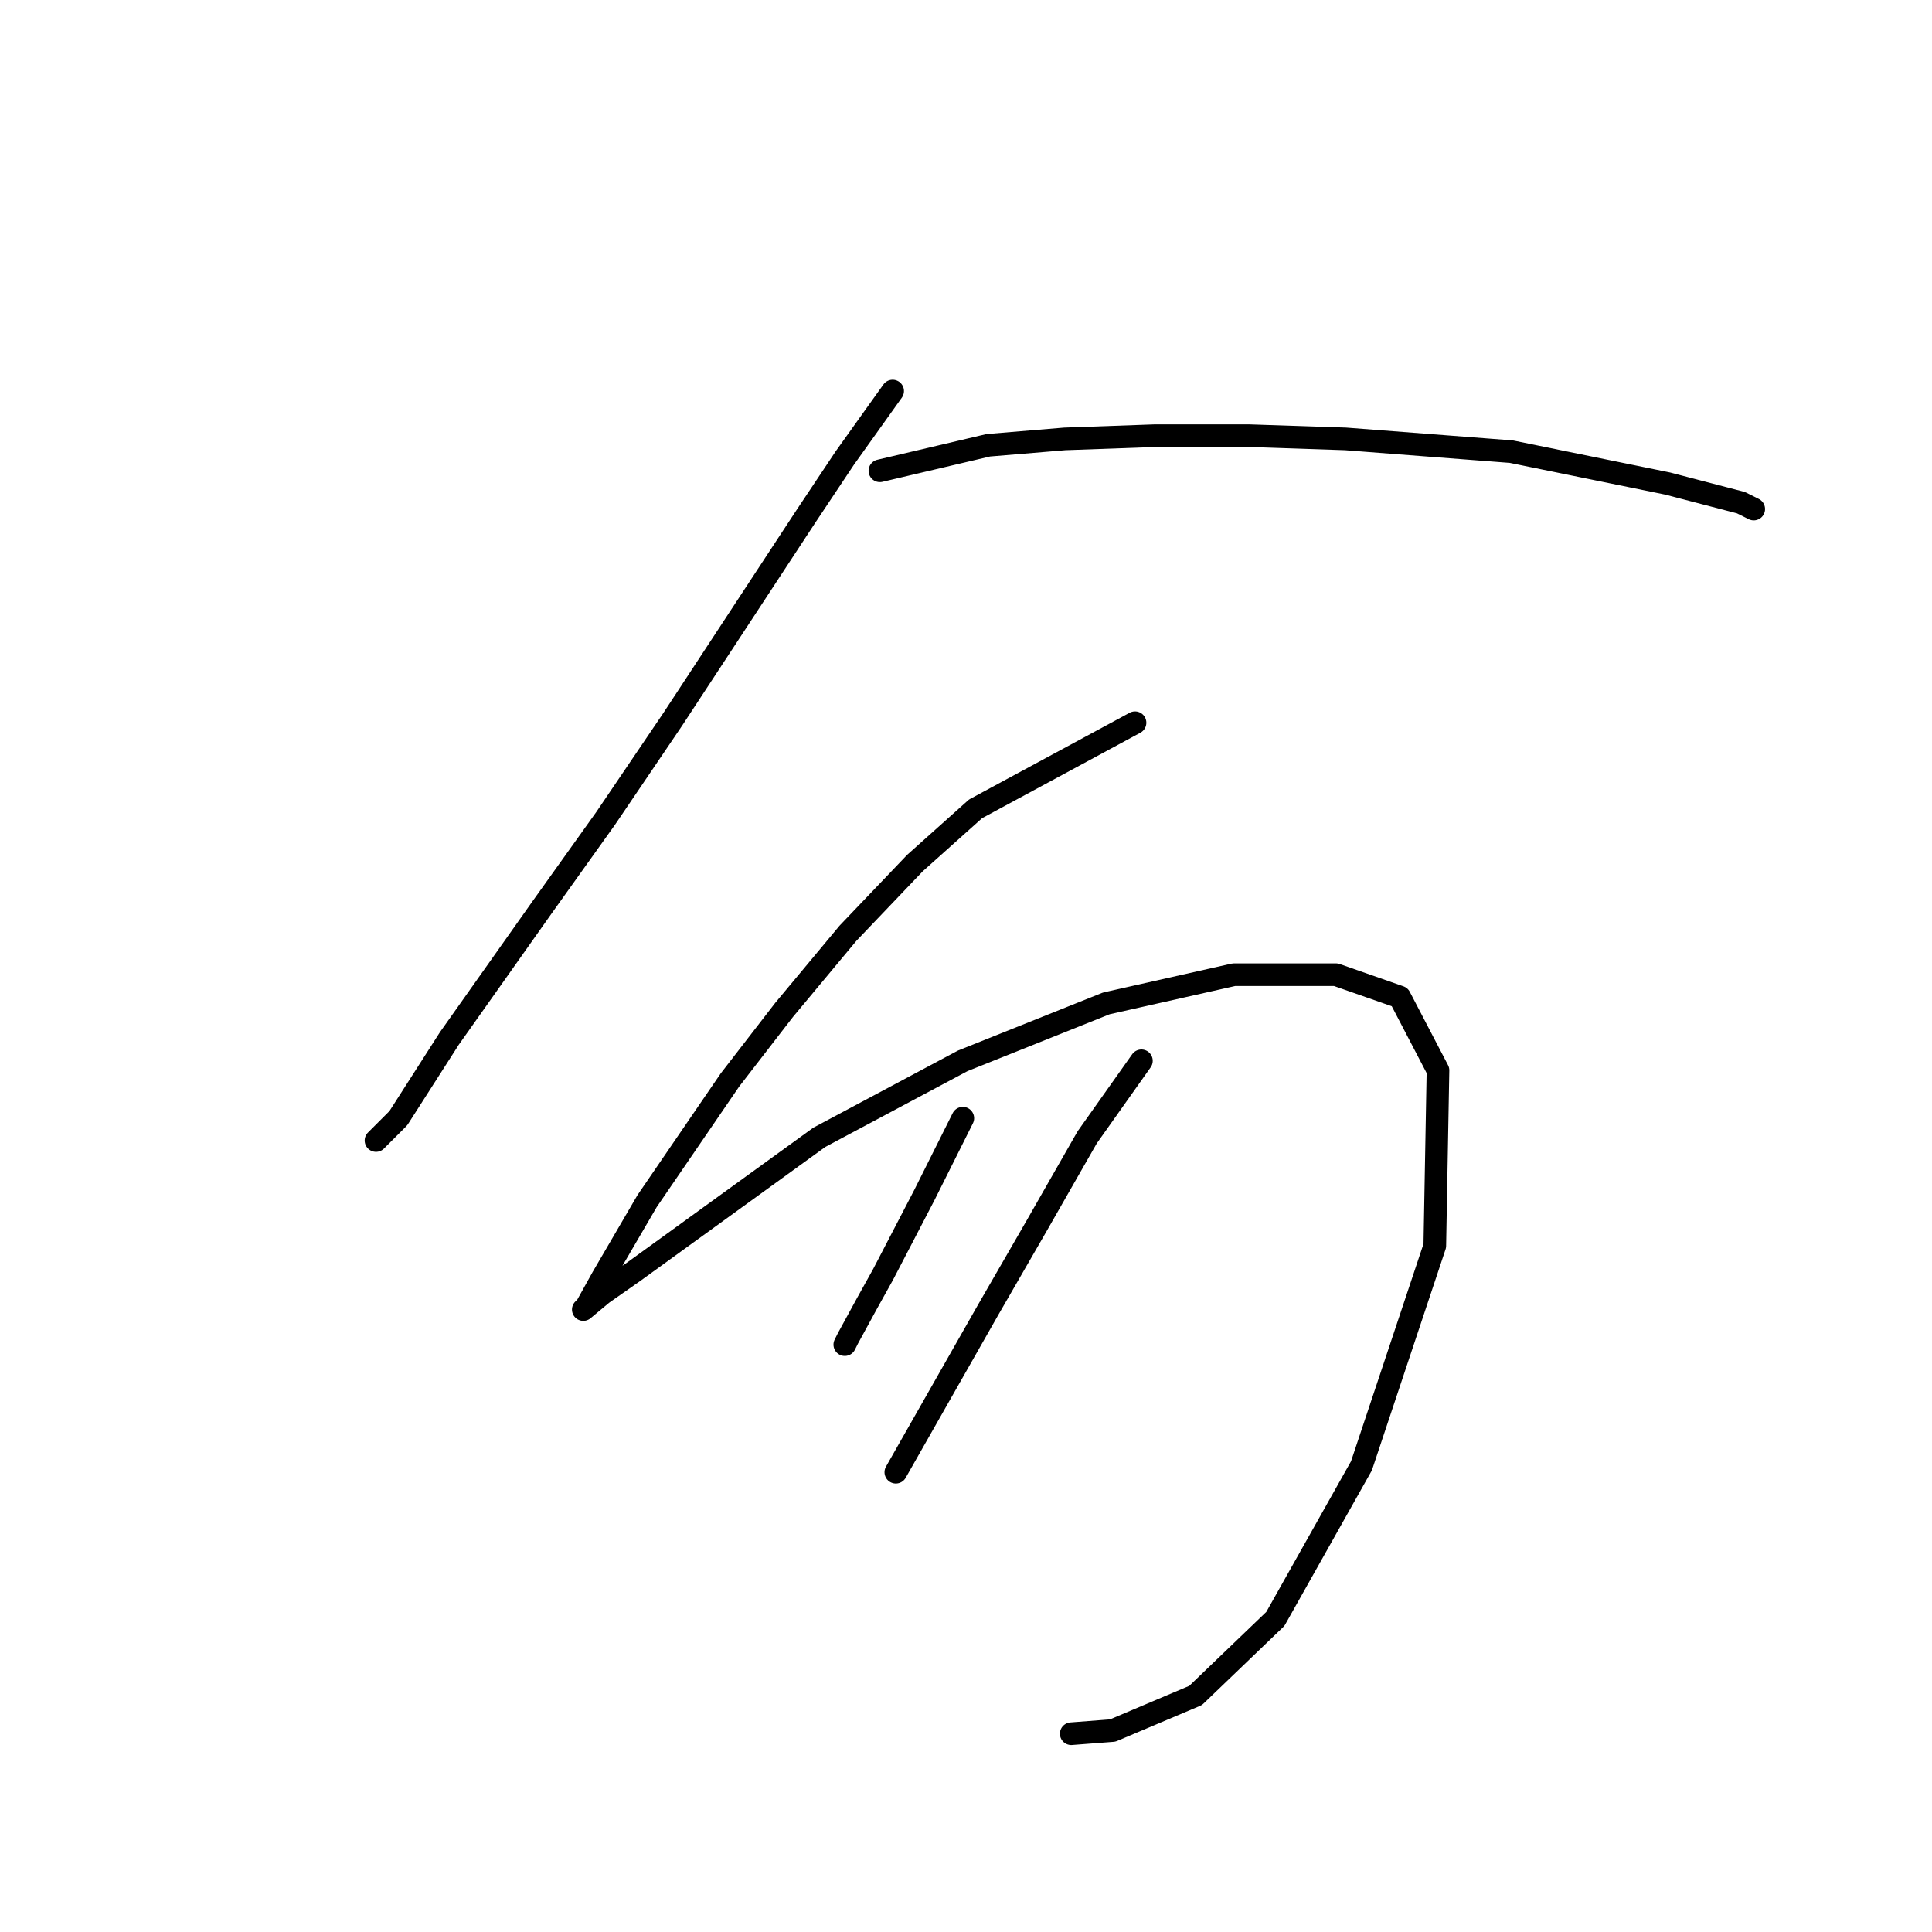 <?xml version="1.0" standalone="no"?>
    <svg width="256" height="256" xmlns="http://www.w3.org/2000/svg" version="1.1">
    <polyline stroke="black" stroke-width="3" stroke-linecap="round" fill="transparent" stroke-linejoin="round" points="118.28 51.817 111.941 60.692 106.87 68.298 89.122 95.344 80.247 108.444 71.796 120.276 59.54 137.602 52.779 148.167 49.821 151.125 49.821 151.125 " />
        <polyline stroke="black" stroke-width="3" stroke-linecap="round" fill="transparent" stroke-linejoin="round" points="116.59 62.382 130.957 59.001 141.099 58.156 152.932 57.734 165.609 57.734 178.287 58.156 200.261 59.847 220.968 64.072 230.688 66.608 232.378 67.453 232.378 67.453 " />
        <polyline stroke="black" stroke-width="3" stroke-linecap="round" fill="transparent" stroke-linejoin="round" points="150.396 95.766 129.267 107.176 121.238 114.36 112.364 123.657 103.912 133.799 96.728 143.096 85.741 159.154 79.825 169.296 77.712 173.099 77.289 173.522 79.825 171.409 84.05 168.451 108.56 150.702 127.577 140.56 146.593 132.954 163.496 129.151 177.019 129.151 185.471 132.109 190.542 141.828 190.119 165.07 180.4 194.229 168.99 214.513 158.425 224.655 147.438 229.303 141.945 229.726 141.945 229.726 " />
        <polyline stroke="black" stroke-width="3" stroke-linecap="round" fill="transparent" stroke-linejoin="round" points="127.577 148.167 122.506 158.309 117.012 168.874 114.899 172.677 112.364 177.325 111.941 178.17 111.941 178.17 " />
        <polyline stroke="black" stroke-width="3" stroke-linecap="round" fill="transparent" stroke-linejoin="round" points="151.242 140.56 144.058 150.702 137.296 162.535 130.957 173.522 118.702 195.074 118.702 195.074 " />
        </svg>